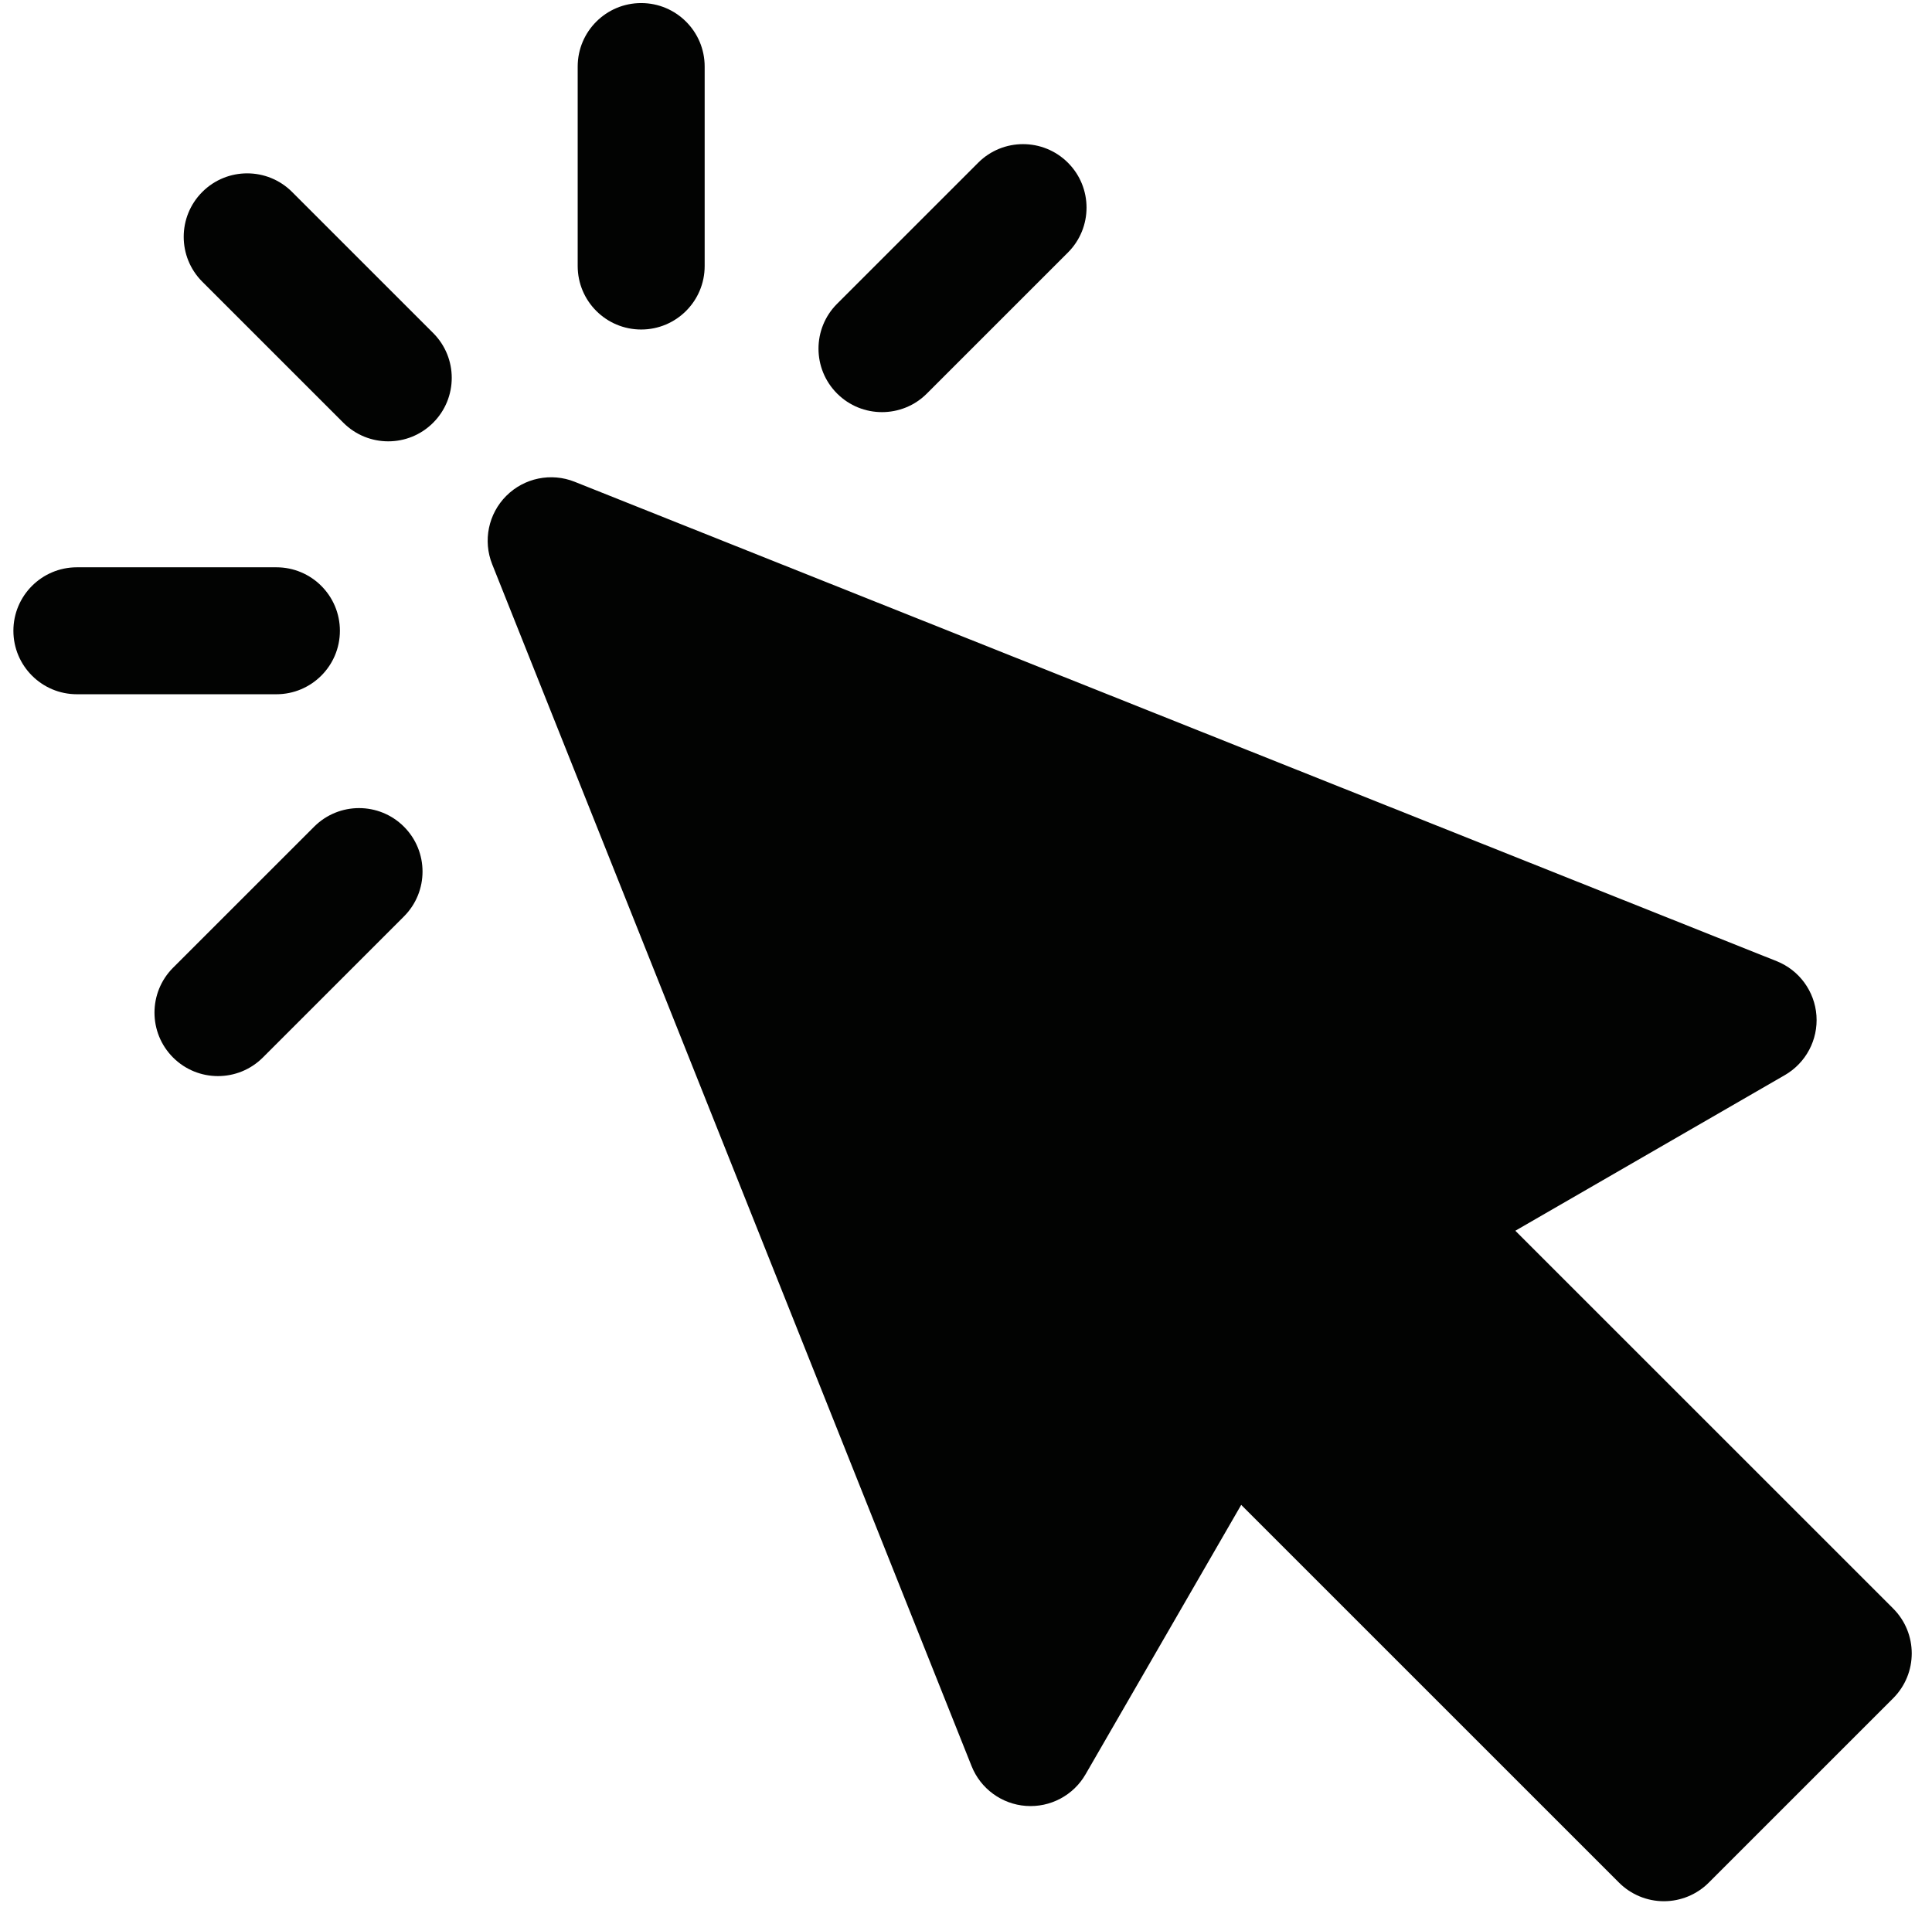 <?xml version="1.0"?>
<!DOCTYPE svg PUBLIC "-//W3C//DTD SVG 1.1//EN" "http://www.w3.org/Graphics/SVG/1.1/DTD/svg11.dtd">
<svg xmlns="http://www.w3.org/2000/svg" xmlns:xl="http://www.w3.org/1999/xlink" version="1.1" viewBox="742 517 90 89" width="90pt" height="89pt"><defs></defs><g stroke="none" stroke-opacity="1" stroke-dasharray="none" fill="none" fill-opacity="1"><title>Canvas 1</title><g><title>Layer 1</title><path d="M 830.19 591.944 L 812.59 574.344 L 825.146 567.091 C 826.127 566.524 826.698 565.447 826.617 564.317 C 826.535 563.187 825.815 562.202 824.763 561.783 L 768.771 539.448 C 767.674 539.009 766.42 539.268 765.585 540.103 C 764.749 540.939 764.49 542.192 764.928 543.29 L 787.26 599.288 C 787.68 600.34 788.664 601.061 789.794 601.142 C 790.925 601.224 792.002 600.653 792.568 599.672 L 799.82 587.116 L 817.419 604.716 C 817.974 605.271 818.727 605.583 819.51 605.583 C 820.295 605.583 821.048 605.271 821.602 604.716 L 830.19 596.127 C 831.345 594.972 831.345 593.099 830.19 591.944 Z" fill="#020302"/><path d="M 755.606 525.943 C 754.451 524.789 752.579 524.788 751.424 525.943 C 750.269 527.098 750.269 528.971 751.424 530.126 L 757.995 536.697 C 758.573 537.275 759.329 537.563 760.087 537.563 C 760.843 537.563 761.6 537.275 762.177 536.697 C 763.333 535.542 763.333 533.67 762.177 532.515 Z" fill="#020302"/><path d="M 757.834 546.389 C 757.834 544.756 756.509 543.432 754.876 543.432 L 745.582 543.432 C 743.949 543.432 742.624 544.756 742.624 546.389 C 742.624 548.022 743.949 549.347 745.582 549.347 L 754.876 549.347 C 756.509 549.346 757.834 548.022 757.834 546.389 Z" fill="#020302"/><path d="M 756.635 555.517 L 750.062 562.089 C 748.908 563.245 748.908 565.117 750.062 566.272 C 750.64 566.85 751.397 567.138 752.153 567.138 C 752.91 567.138 753.667 566.85 754.245 566.272 L 760.817 559.7 C 761.972 558.545 761.972 556.672 760.817 555.517 C 759.662 554.363 757.79 554.363 756.635 555.517 Z" fill="#020302"/><path d="M 771.869 532.353 C 773.502 532.353 774.826 531.029 774.826 529.395 L 774.826 520.1 C 774.826 518.467 773.502 517.143 771.869 517.143 C 770.236 517.143 768.911 518.467 768.911 520.1 L 768.911 529.395 C 768.911 531.029 770.235 532.353 771.869 532.353 Z" fill="#020302"/><path d="M 783.087 536.202 C 783.844 536.202 784.601 535.914 785.178 535.336 L 791.749 528.765 C 792.904 527.609 792.904 525.737 791.749 524.582 C 790.594 523.427 788.721 523.427 787.567 524.582 L 780.995 531.154 C 779.84 532.309 779.84 534.181 780.995 535.336 C 781.573 535.914 782.33 536.202 783.087 536.202 Z" fill="#020302"/></g></g></svg>
